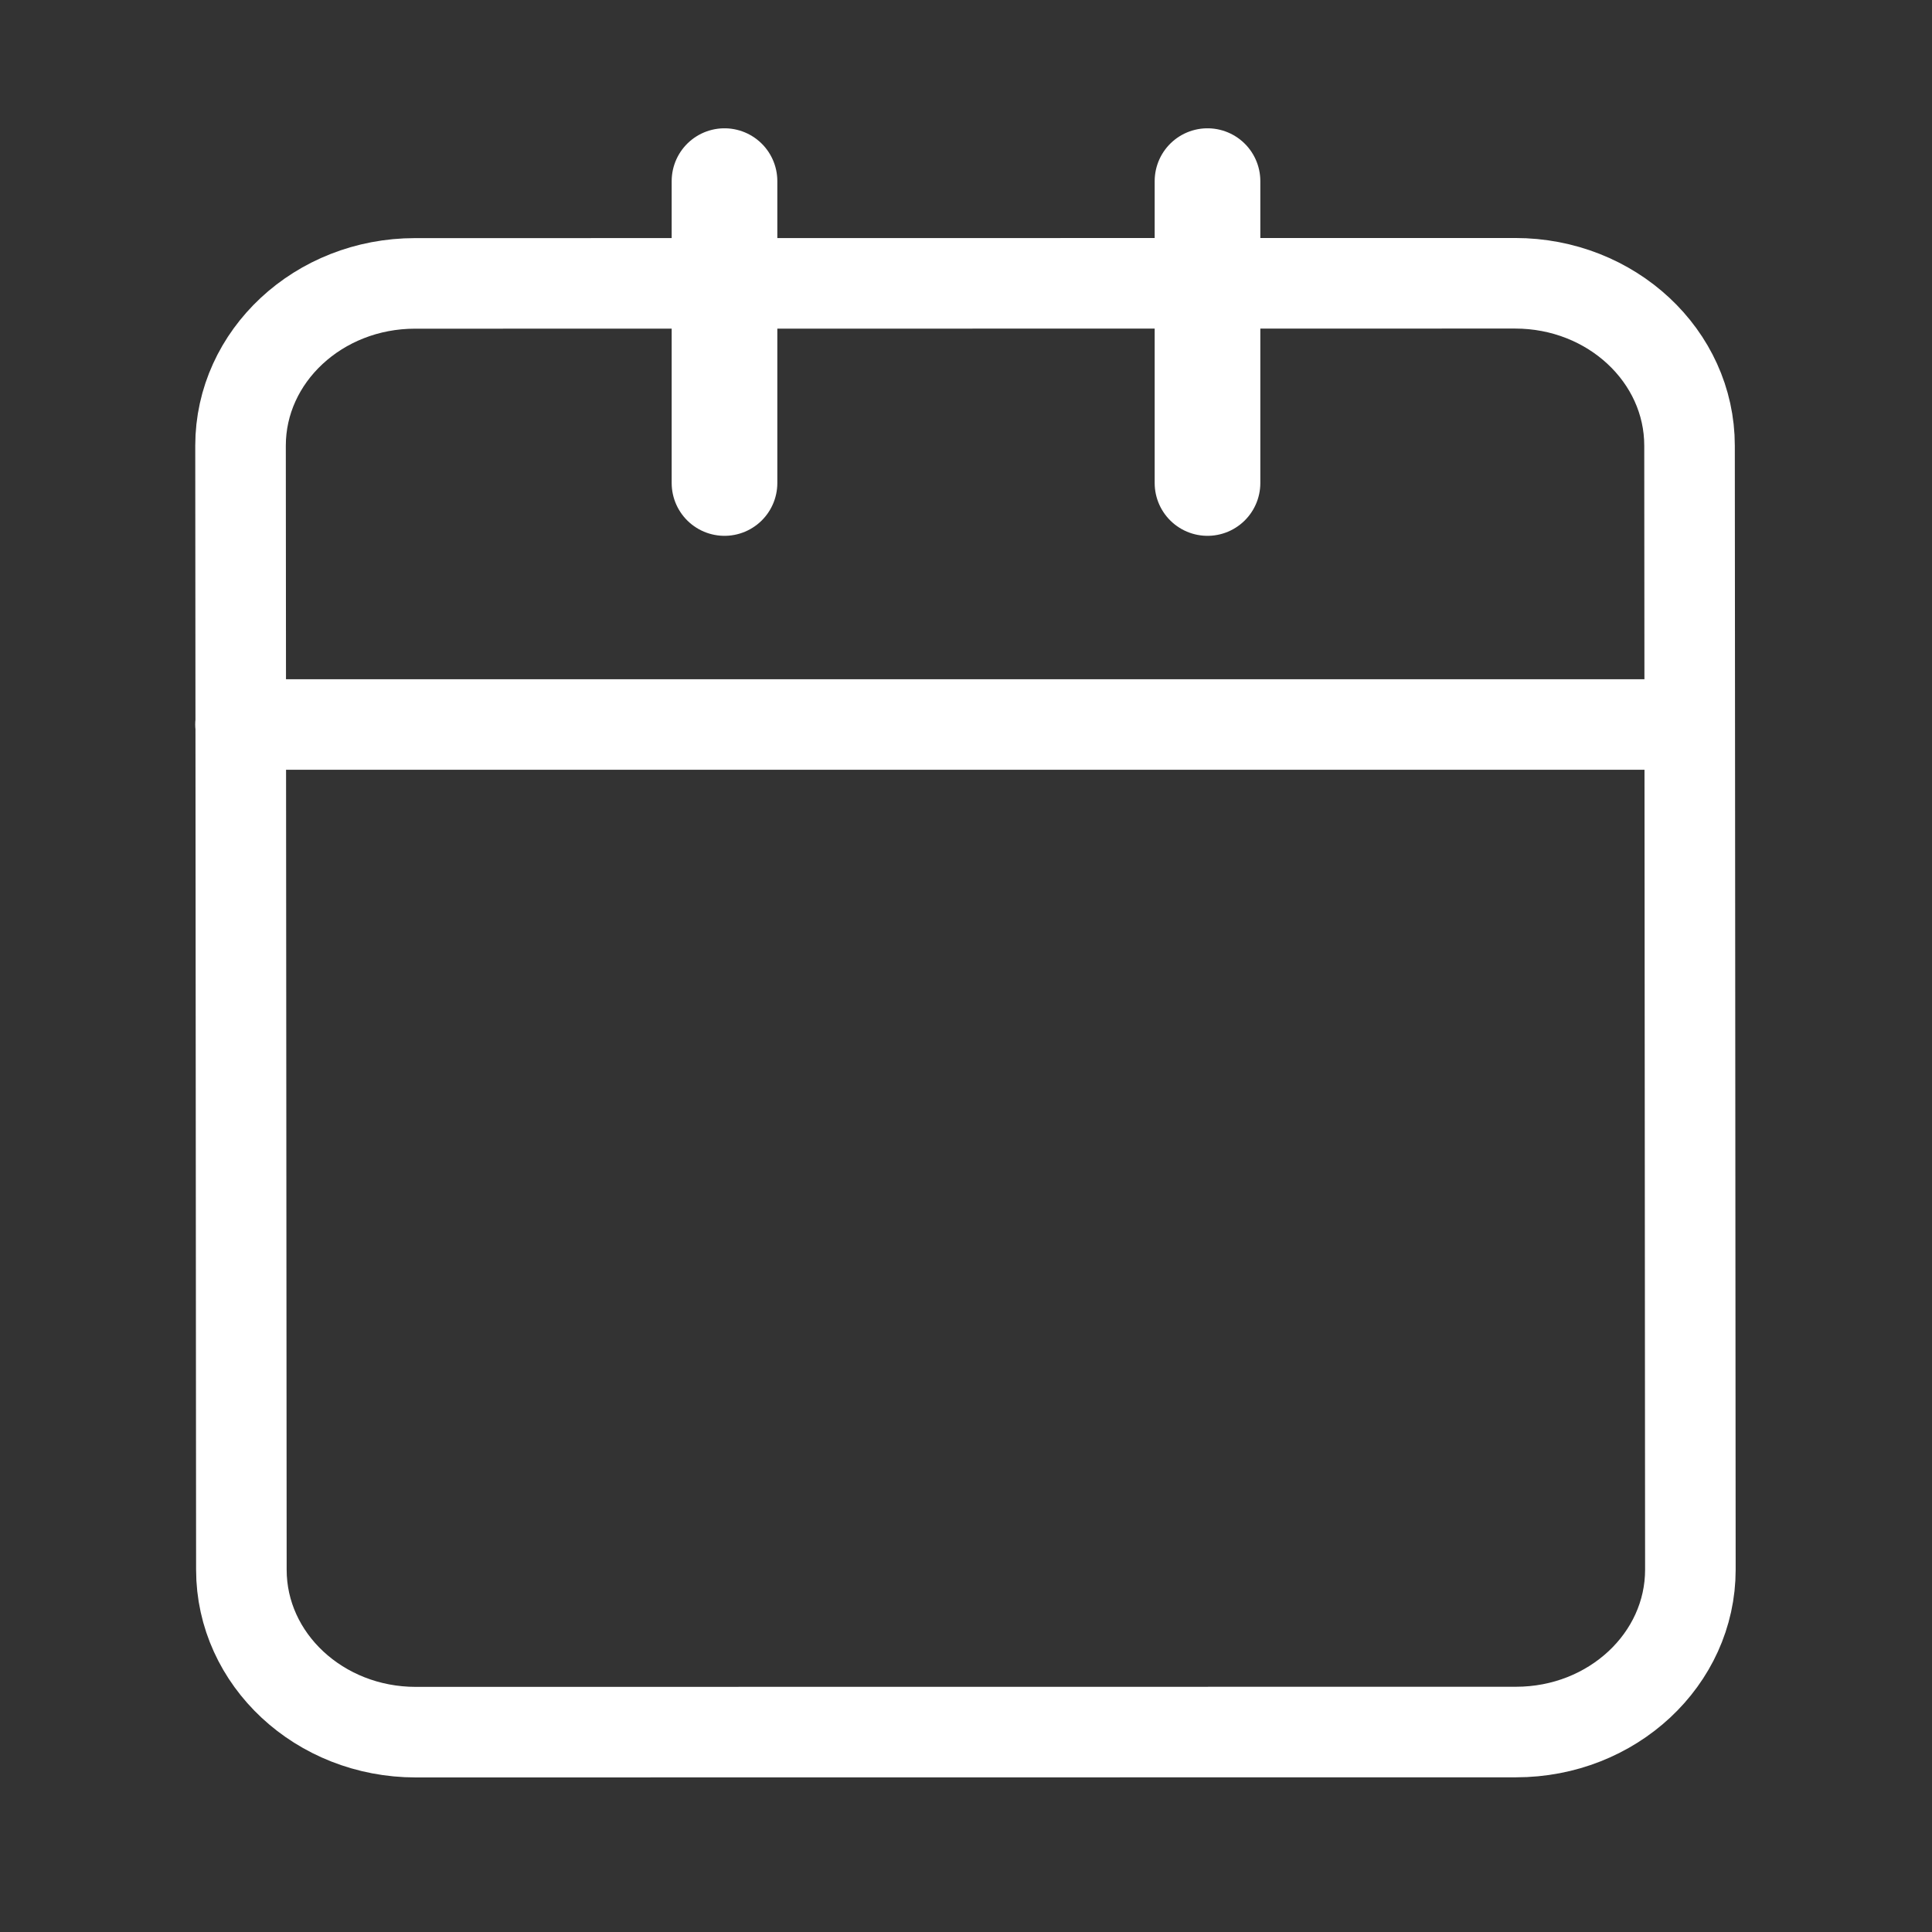 <svg width="16" height="16" viewBox="0 0 16 16" fill="none" xmlns="http://www.w3.org/2000/svg">
<rect x="0" y="0" width="16" height="16" fill="#333333" stroke="none"/>
<path d="M12.548 2.346L3.437 2.347C2.639 2.347 1.992 2.949 1.992 3.691L1.999 13C1.999 13.743 2.646 14.345 3.443 14.345L12.555 14.344C13.352 14.344 13.999 13.742 13.999 12.999L13.992 3.691C13.992 2.948 13.345 2.346 12.548 2.346Z" stroke="white" stroke-width="0.75" stroke-linecap="round" stroke-linejoin="round"/>
<path d="M10 1.5V4" stroke="white" stroke-width="0.875" stroke-linecap="round" stroke-linejoin="round"/>
<path d="M6 1.5V4" stroke="white" stroke-width="0.875" stroke-linecap="round" stroke-linejoin="round"/>
<path d="M1.992 6H13.881" stroke="white" stroke-width="0.75" stroke-linecap="round" stroke-linejoin="round"/>
</svg>
